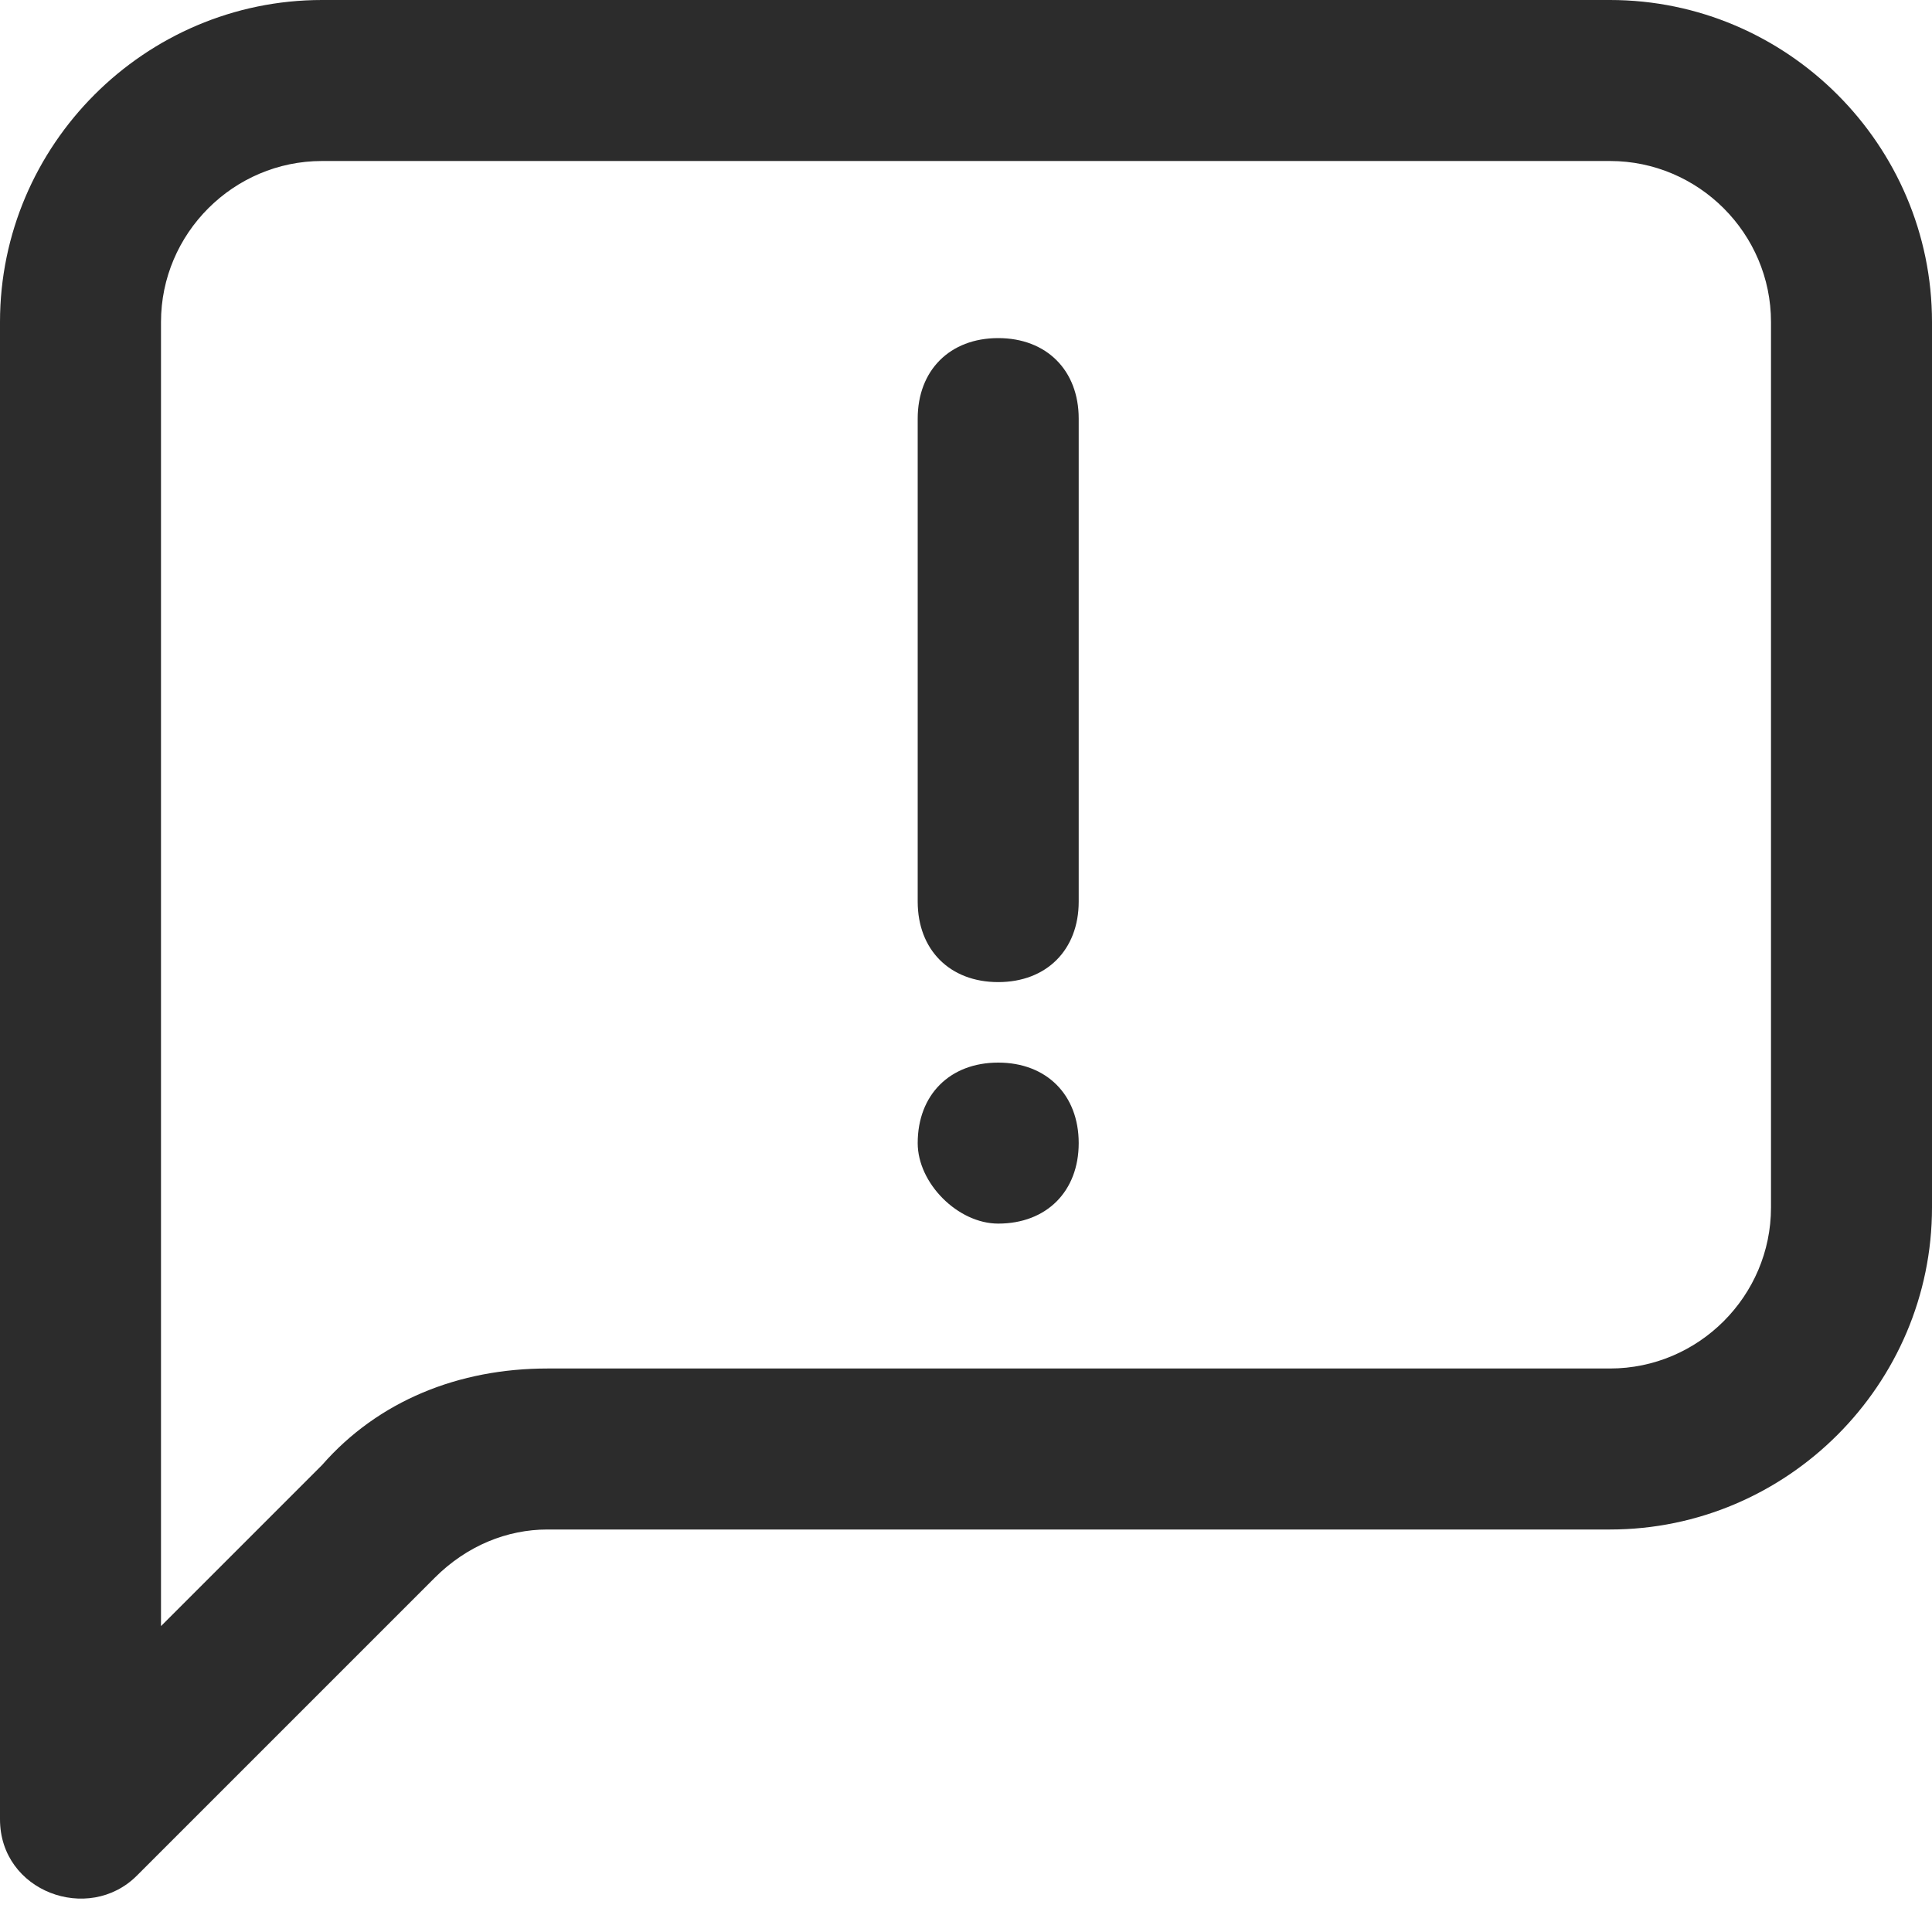 <?xml version="1.0" standalone="no"?><!DOCTYPE svg PUBLIC "-//W3C//DTD SVG 1.1//EN" "http://www.w3.org/Graphics/SVG/1.1/DTD/svg11.dtd"><svg class="icon" width="200px" height="200.00px" viewBox="0 0 1024 1024" version="1.1" xmlns="http://www.w3.org/2000/svg"><path fill="#2c2c2c" d="M853.333 0H170.667C76.8 0 0 76.8 0 170.667v793.6c0 38.4 46.933 55.467 72.533 29.867l157.867-157.867c17.067-17.067 38.4-25.6 59.733-25.6H853.333c93.867 0 170.667-76.8 170.667-170.667V170.667c0-93.867-76.8-170.667-170.667-170.667z m85.333 640c0 46.933-38.4 85.333-85.333 85.333H290.133c-46.933 0-89.6 17.067-119.467 51.2l-85.333 85.333V170.667c0-46.933 38.4-85.333 85.333-85.333h682.667c46.933 0 85.333 38.4 85.333 85.333v469.333z"  /><path fill="#2c2c2c" d="M486.4 221.867c0-25.6 17.067-42.667 42.667-42.667s42.667 17.067 42.667 42.667v256c0 25.6-17.067 42.667-42.667 42.667s-42.667-17.067-42.667-42.667v-256zM486.4 605.867c0-25.6 17.067-42.667 42.667-42.667s42.667 17.067 42.667 42.667-17.067 42.667-42.667 42.667c-21.333 0-42.667-21.333-42.667-42.667z"  /></svg>